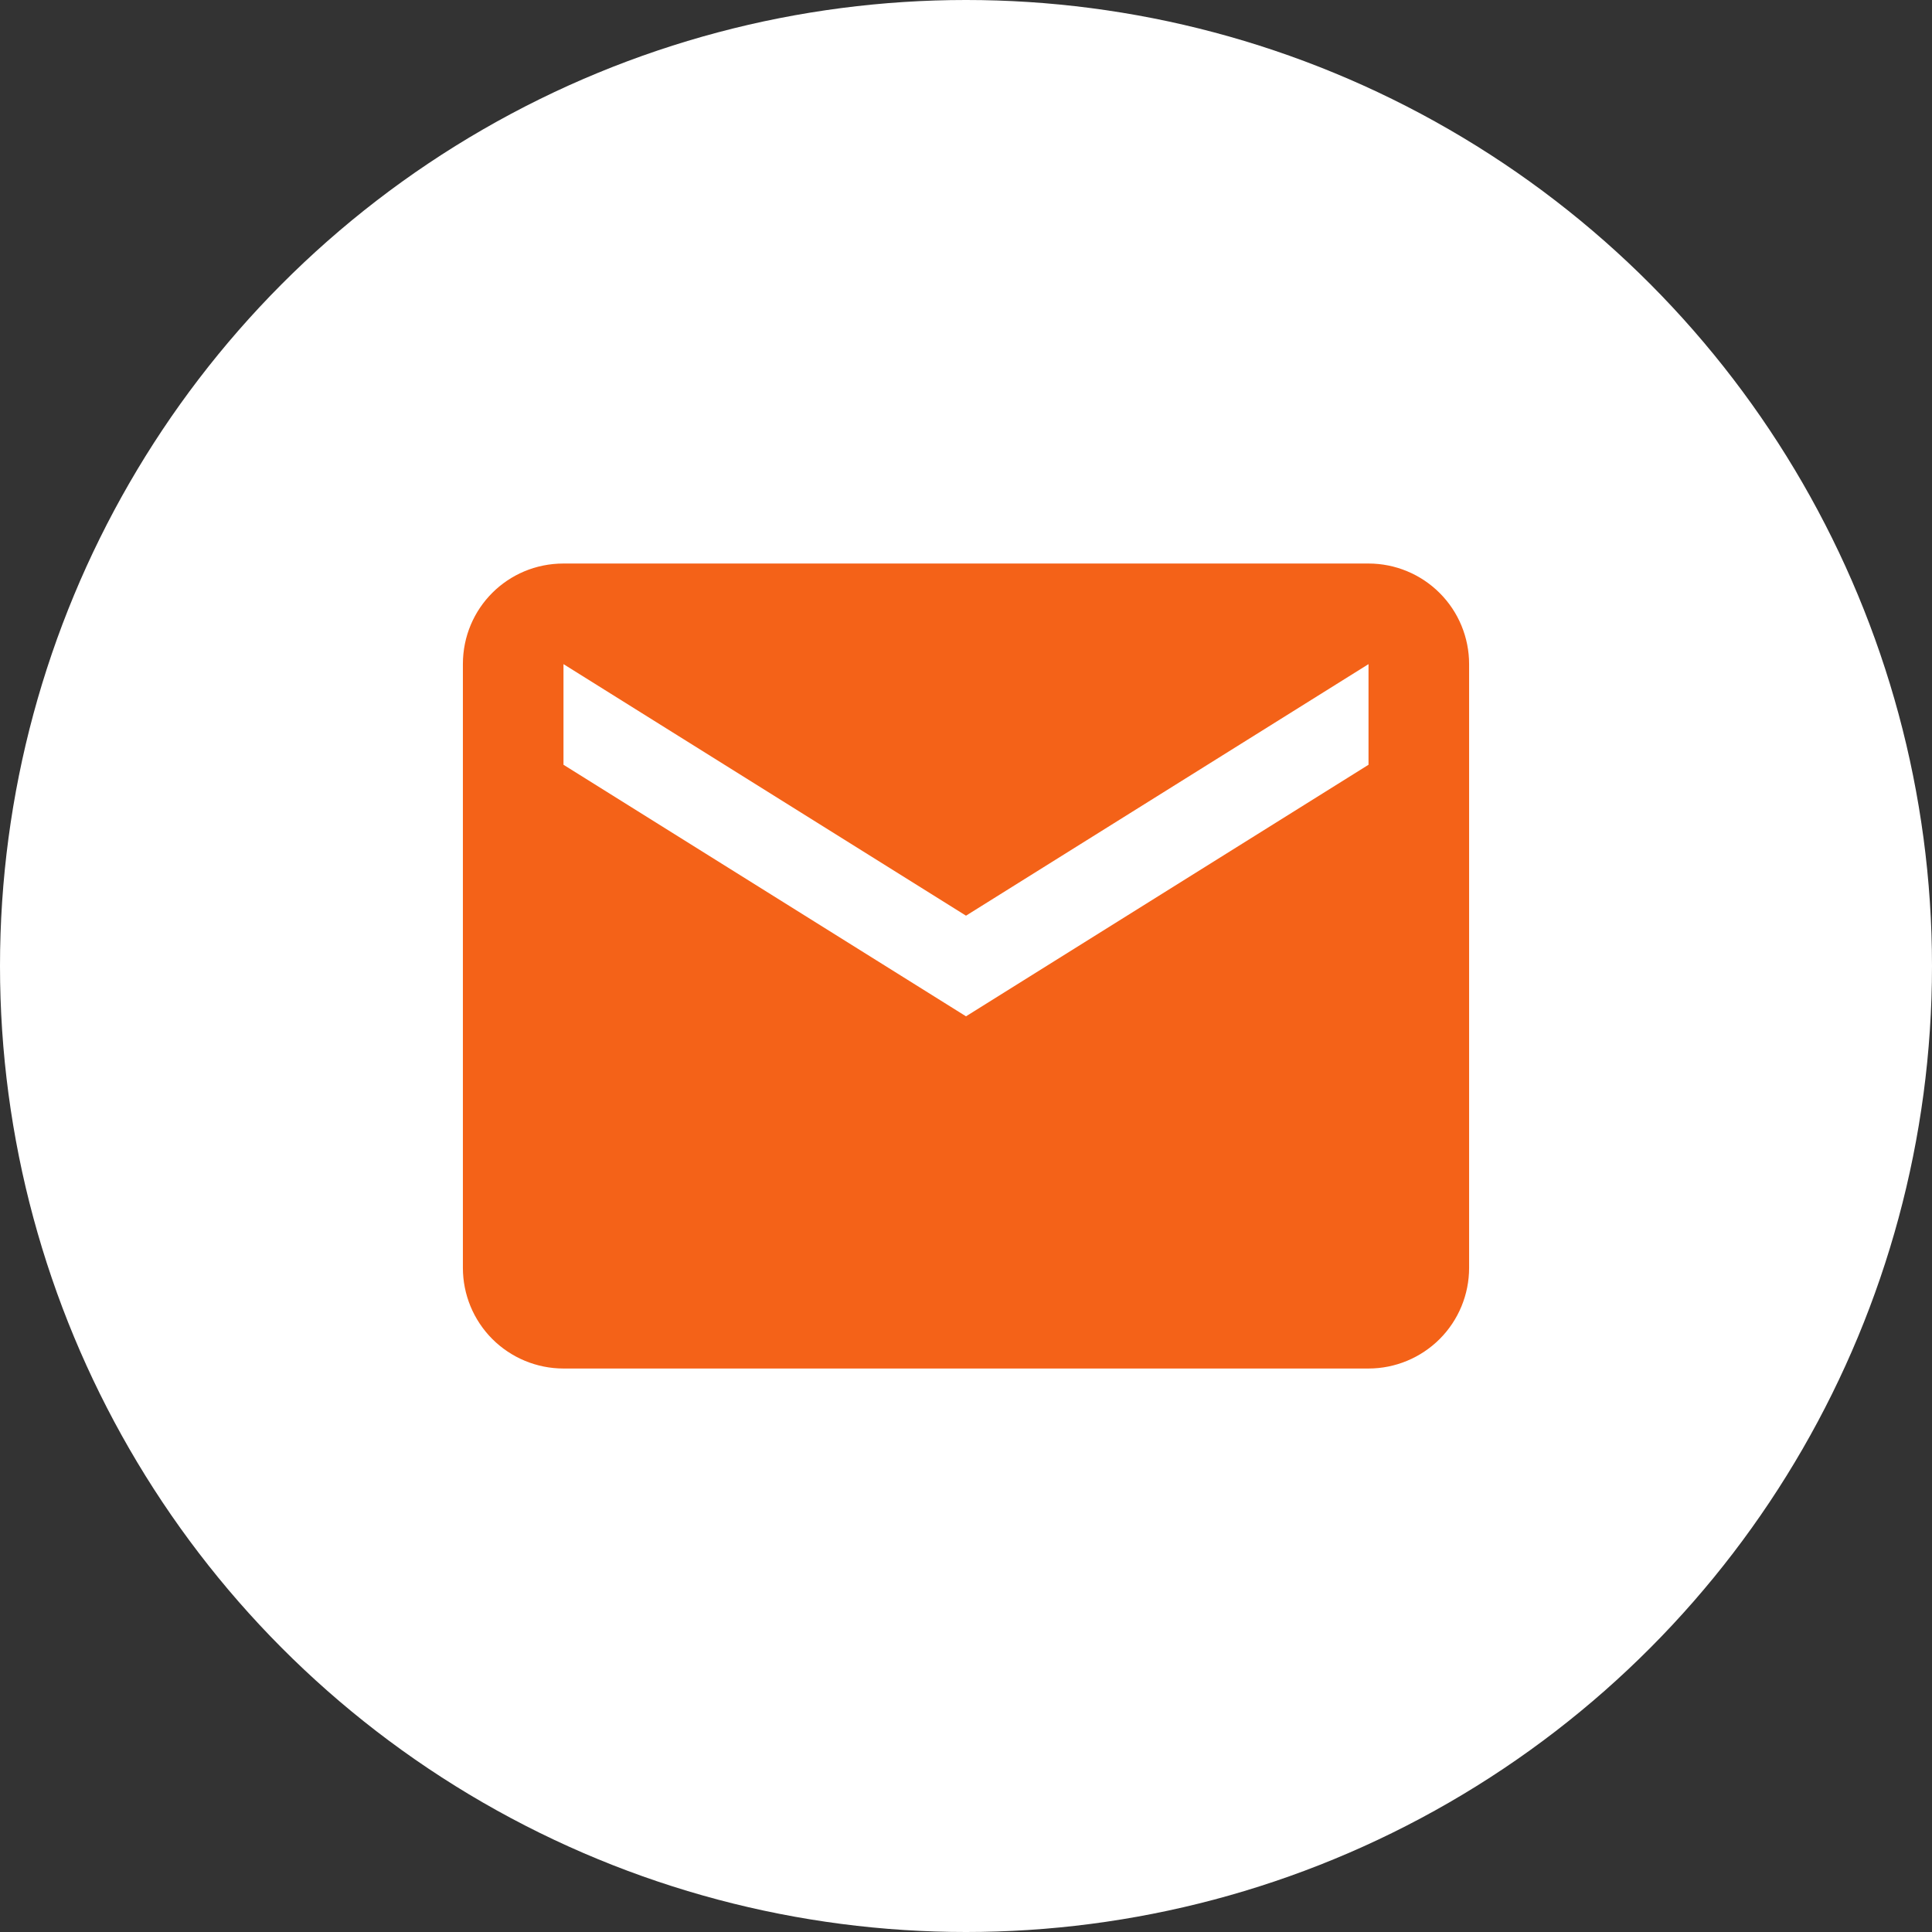 <svg width="44" height="44" viewBox="0 0 44 44" fill="none" xmlns="http://www.w3.org/2000/svg">
<rect x="0" y="0" width="44" height="44" fill="#333333" stroke="none"/>
<circle cx="22" cy="22" r="22" fill="white"/>
<path d="M31.167 17.417L22 23.146L12.833 17.417V15.125L22 20.854L31.167 15.125M31.167 12.834H12.833C11.562 12.834 10.542 13.853 10.542 15.125V28.875C10.542 29.483 10.783 30.066 11.213 30.496C11.643 30.925 12.226 31.167 12.833 31.167H31.167C31.774 31.167 32.357 30.925 32.787 30.496C33.217 30.066 33.458 29.483 33.458 28.875V15.125C33.458 14.517 33.217 13.934 32.787 13.505C32.357 13.075 31.774 12.834 31.167 12.834Z" fill="#F46218"/>
</svg>
